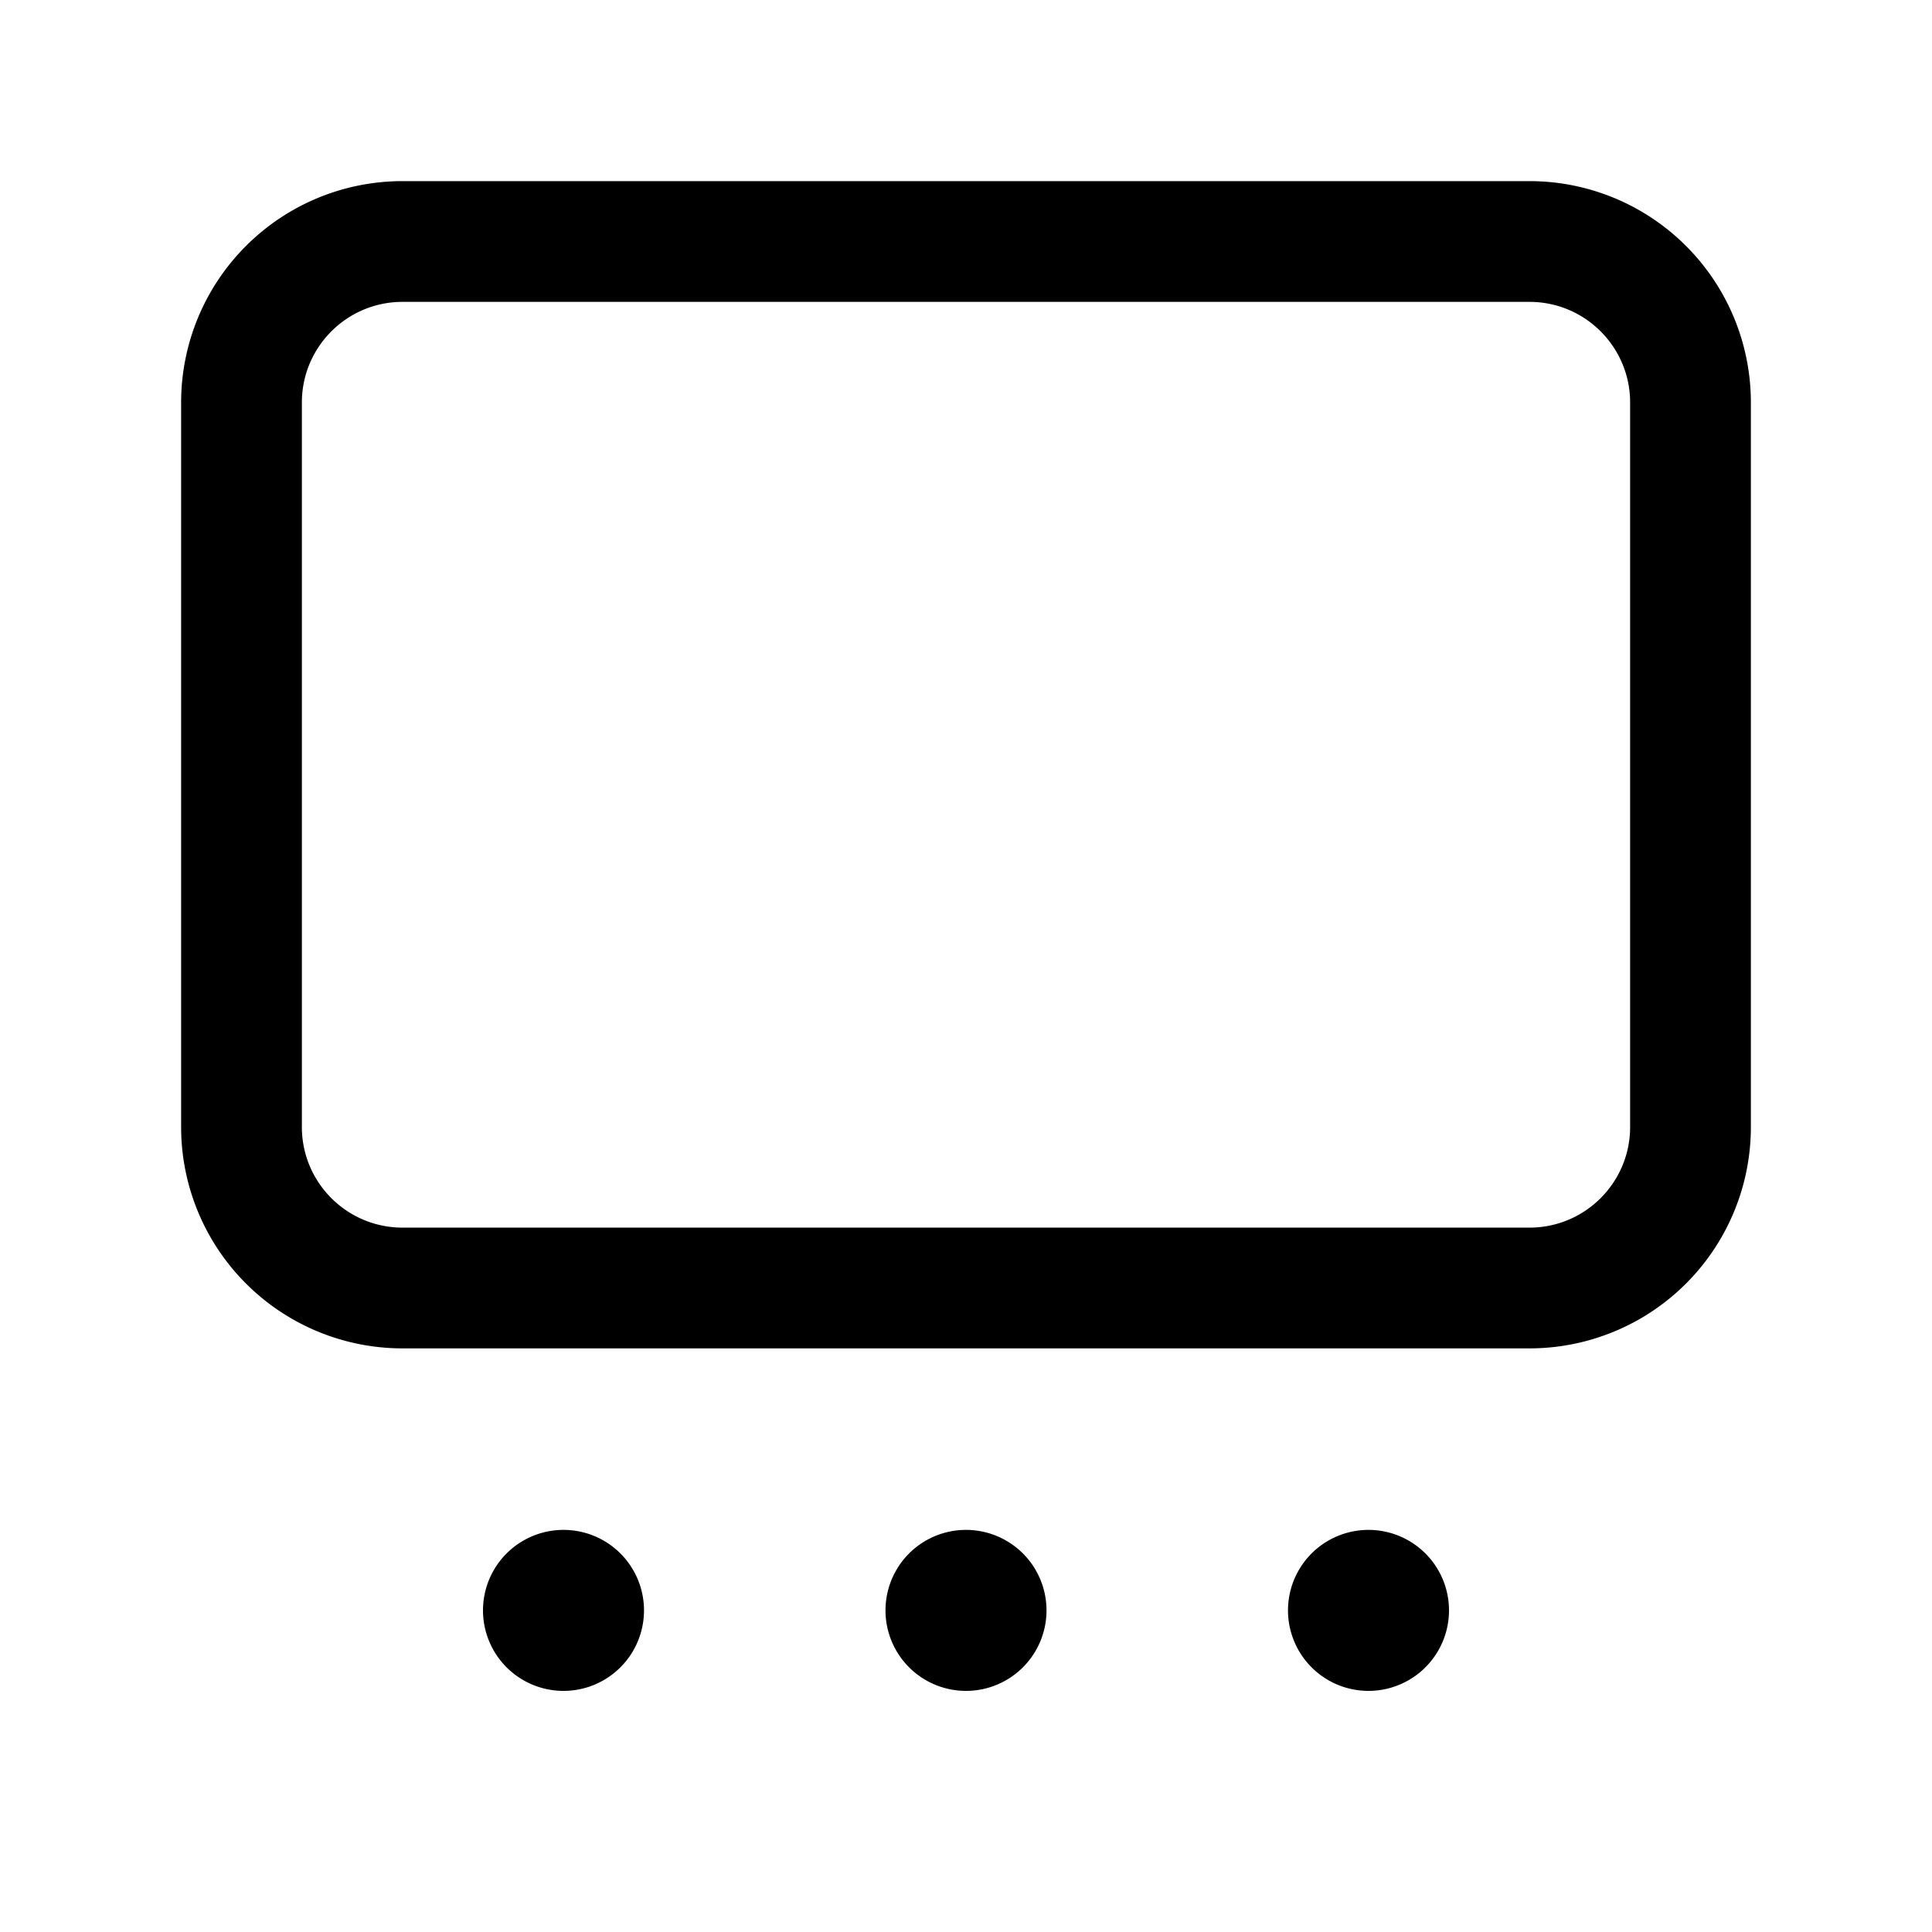 <svg t="1683987667875" class="icon" viewBox="0 0 1024 1024" version="1.1" xmlns="http://www.w3.org/2000/svg" p-id="8999" width="200" height="200"><path d="M96 213.333A117.333 117.333 0 0 1 213.333 96h597.333A117.333 117.333 0 0 1 928 213.333v384A117.333 117.333 0 0 1 810.667 714.667H213.333A117.333 117.333 0 0 1 96 597.333V213.333zM213.333 160c-29.44 0-53.333 23.893-53.333 53.333v384c0 29.44 23.893 53.333 53.333 53.333h597.333c29.44 0 53.333-23.893 53.333-53.333V213.333c0-29.44-23.893-53.333-53.333-53.333H213.333z" p-id="9000"></path><path d="M341.333 853.333a42.667 42.667 0 1 1-85.333 0 42.667 42.667 0 0 1 85.333 0zM554.667 853.333a42.667 42.667 0 1 1-85.333 0 42.667 42.667 0 0 1 85.333 0zM768 853.333a42.667 42.667 0 1 1-85.333 0 42.667 42.667 0 0 1 85.333 0z" p-id="9001"></path></svg>